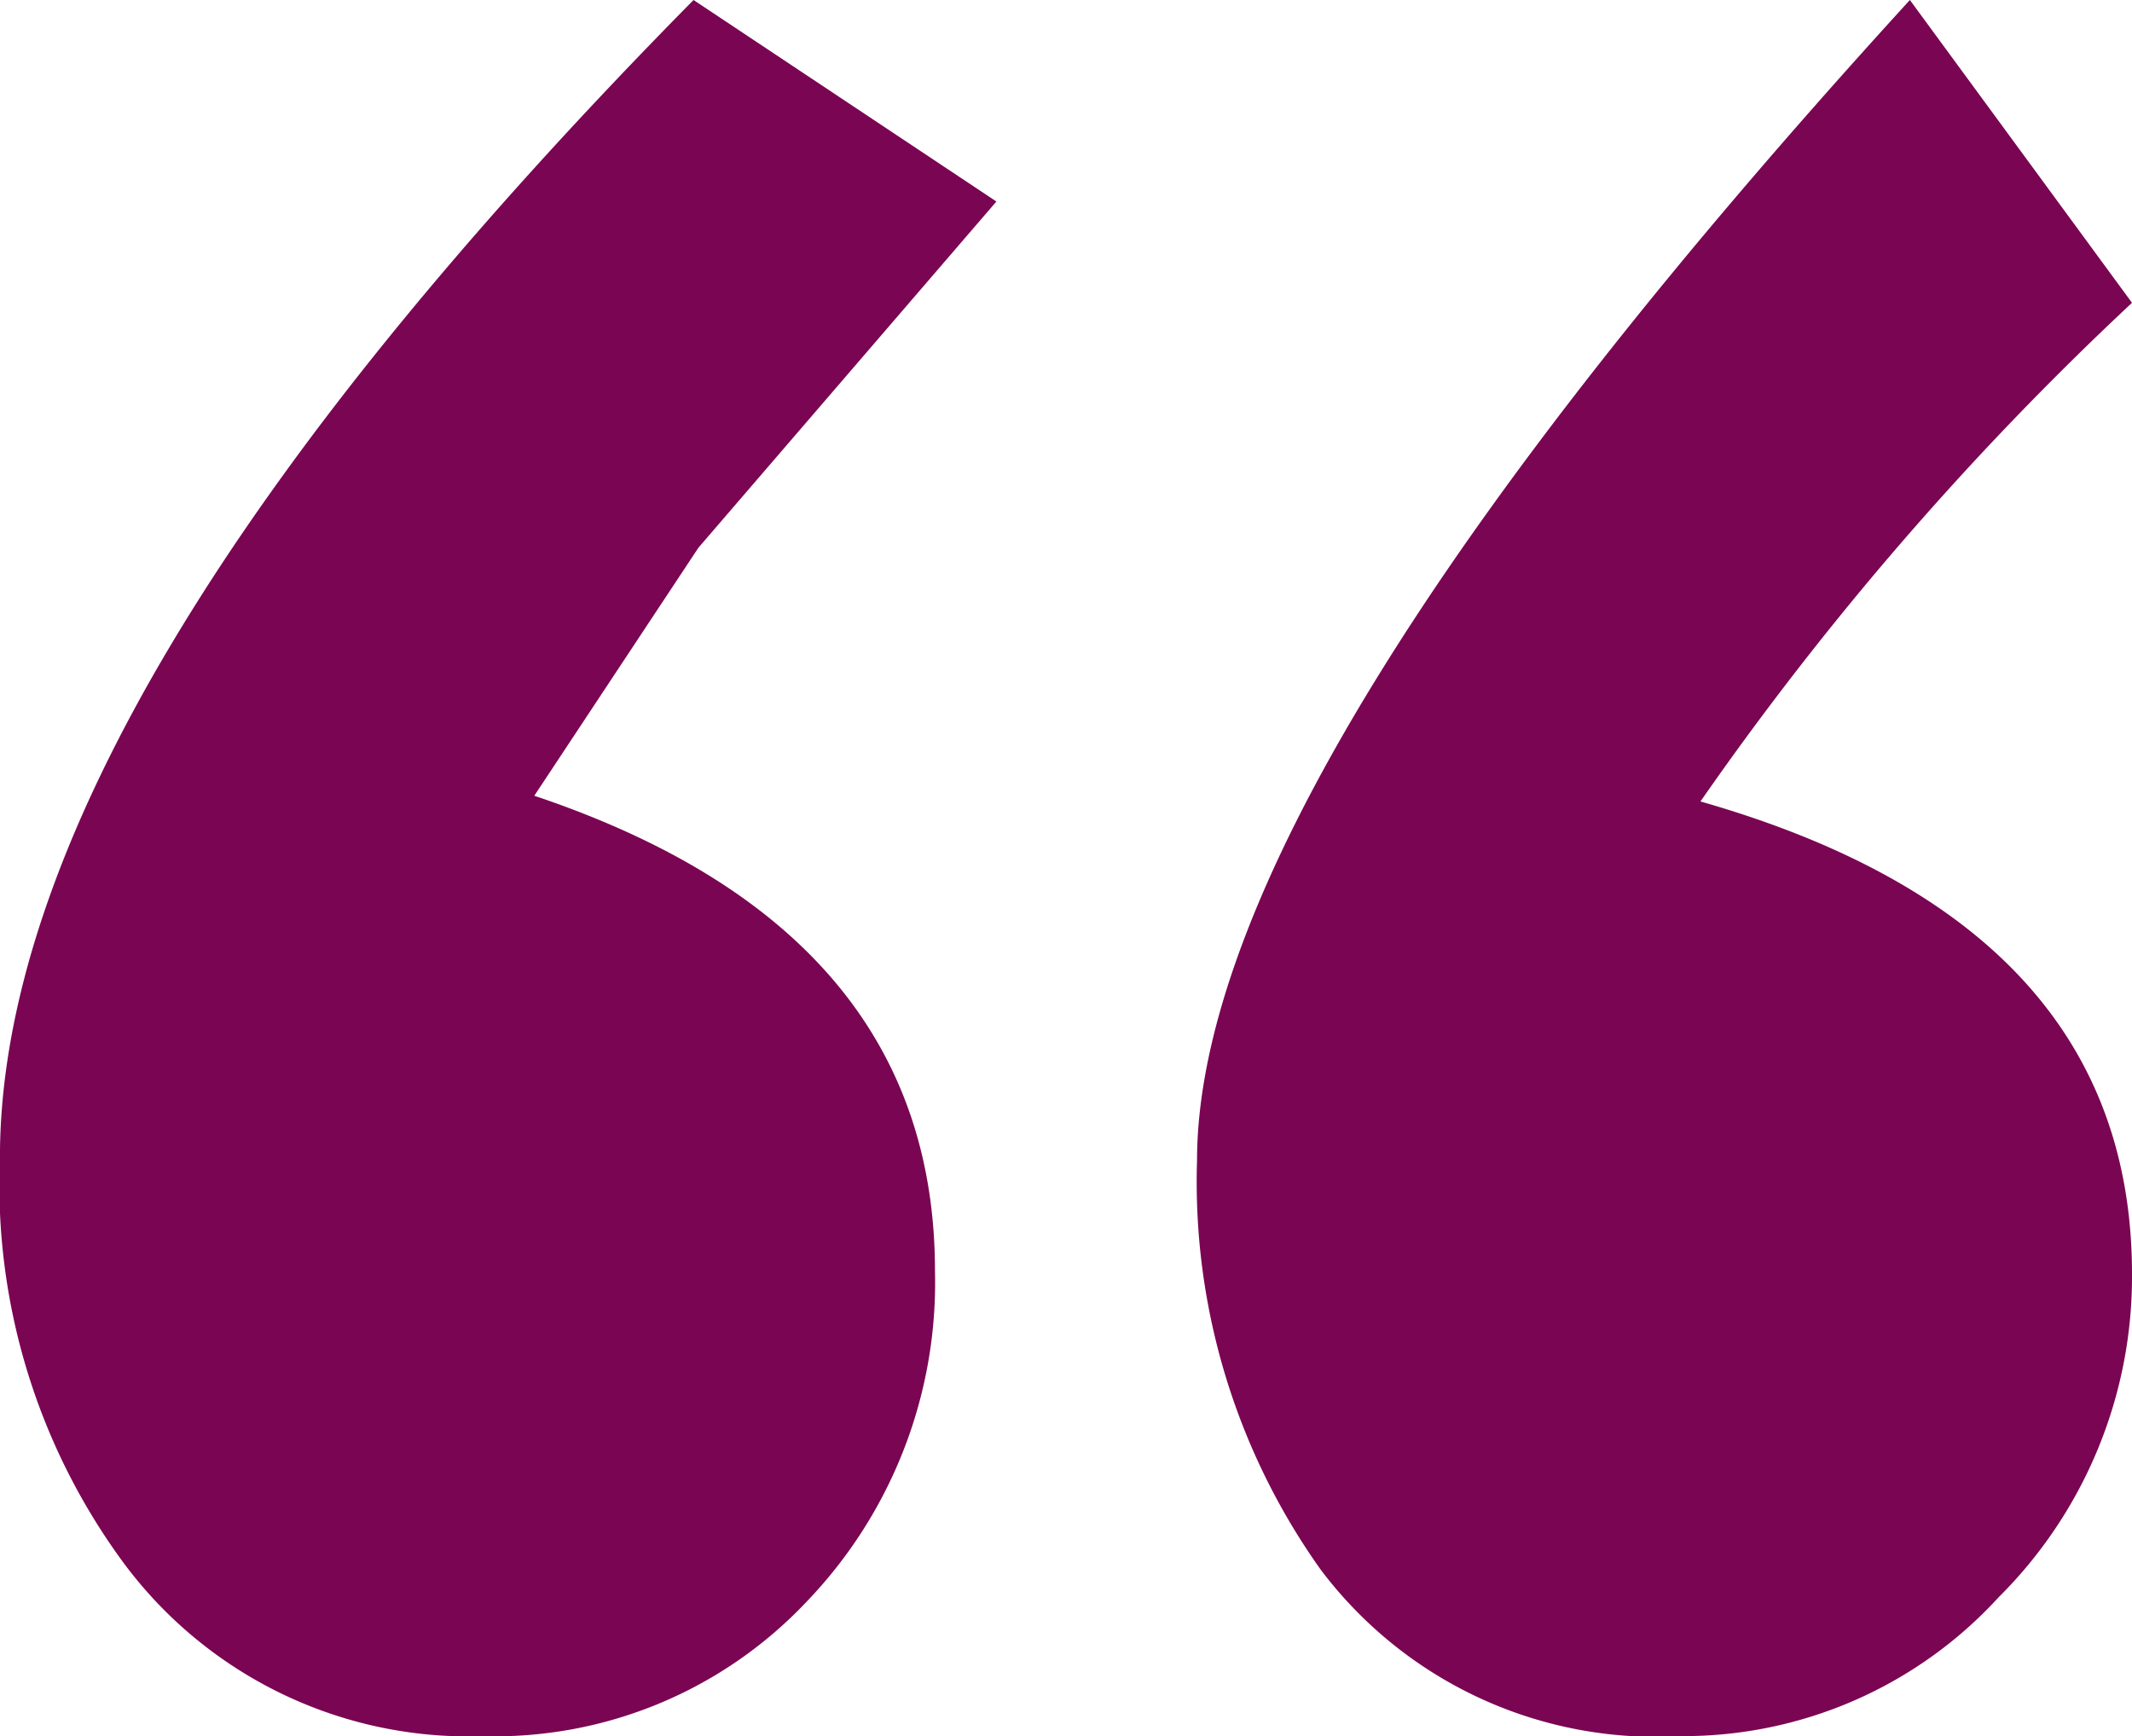 <svg xmlns="http://www.w3.org/2000/svg" width="37.31" height="30.387" viewBox="0 0 37.31 30.387"><path d="M26.956-35.572l-5.3-3.527,5.214-6.059L29.743-49.5q-7.013-2.352-7.012-8.32a8.057,8.057,0,0,1,2.248-5.788,7.5,7.5,0,0,1,5.664-2.352,7.51,7.51,0,0,1,6.383,3.165,11.171,11.171,0,0,1,2.068,6.965Q39.093-47.872,26.956-35.572Zm-21.286,0-3.887-5.3A54.627,54.627,0,0,0,9.335-49.6q-7.552-2.158-7.552-8.271A7.91,7.91,0,0,1,4.12-63.532a7.473,7.473,0,0,1,5.574-2.427,7.336,7.336,0,0,1,6.293,2.922,11.7,11.7,0,0,1,2.158,7.147Q18.145-49.237,5.67-35.572Z" transform="translate(39.093 -35.572) rotate(180)" fill="#7a0553"/></svg>